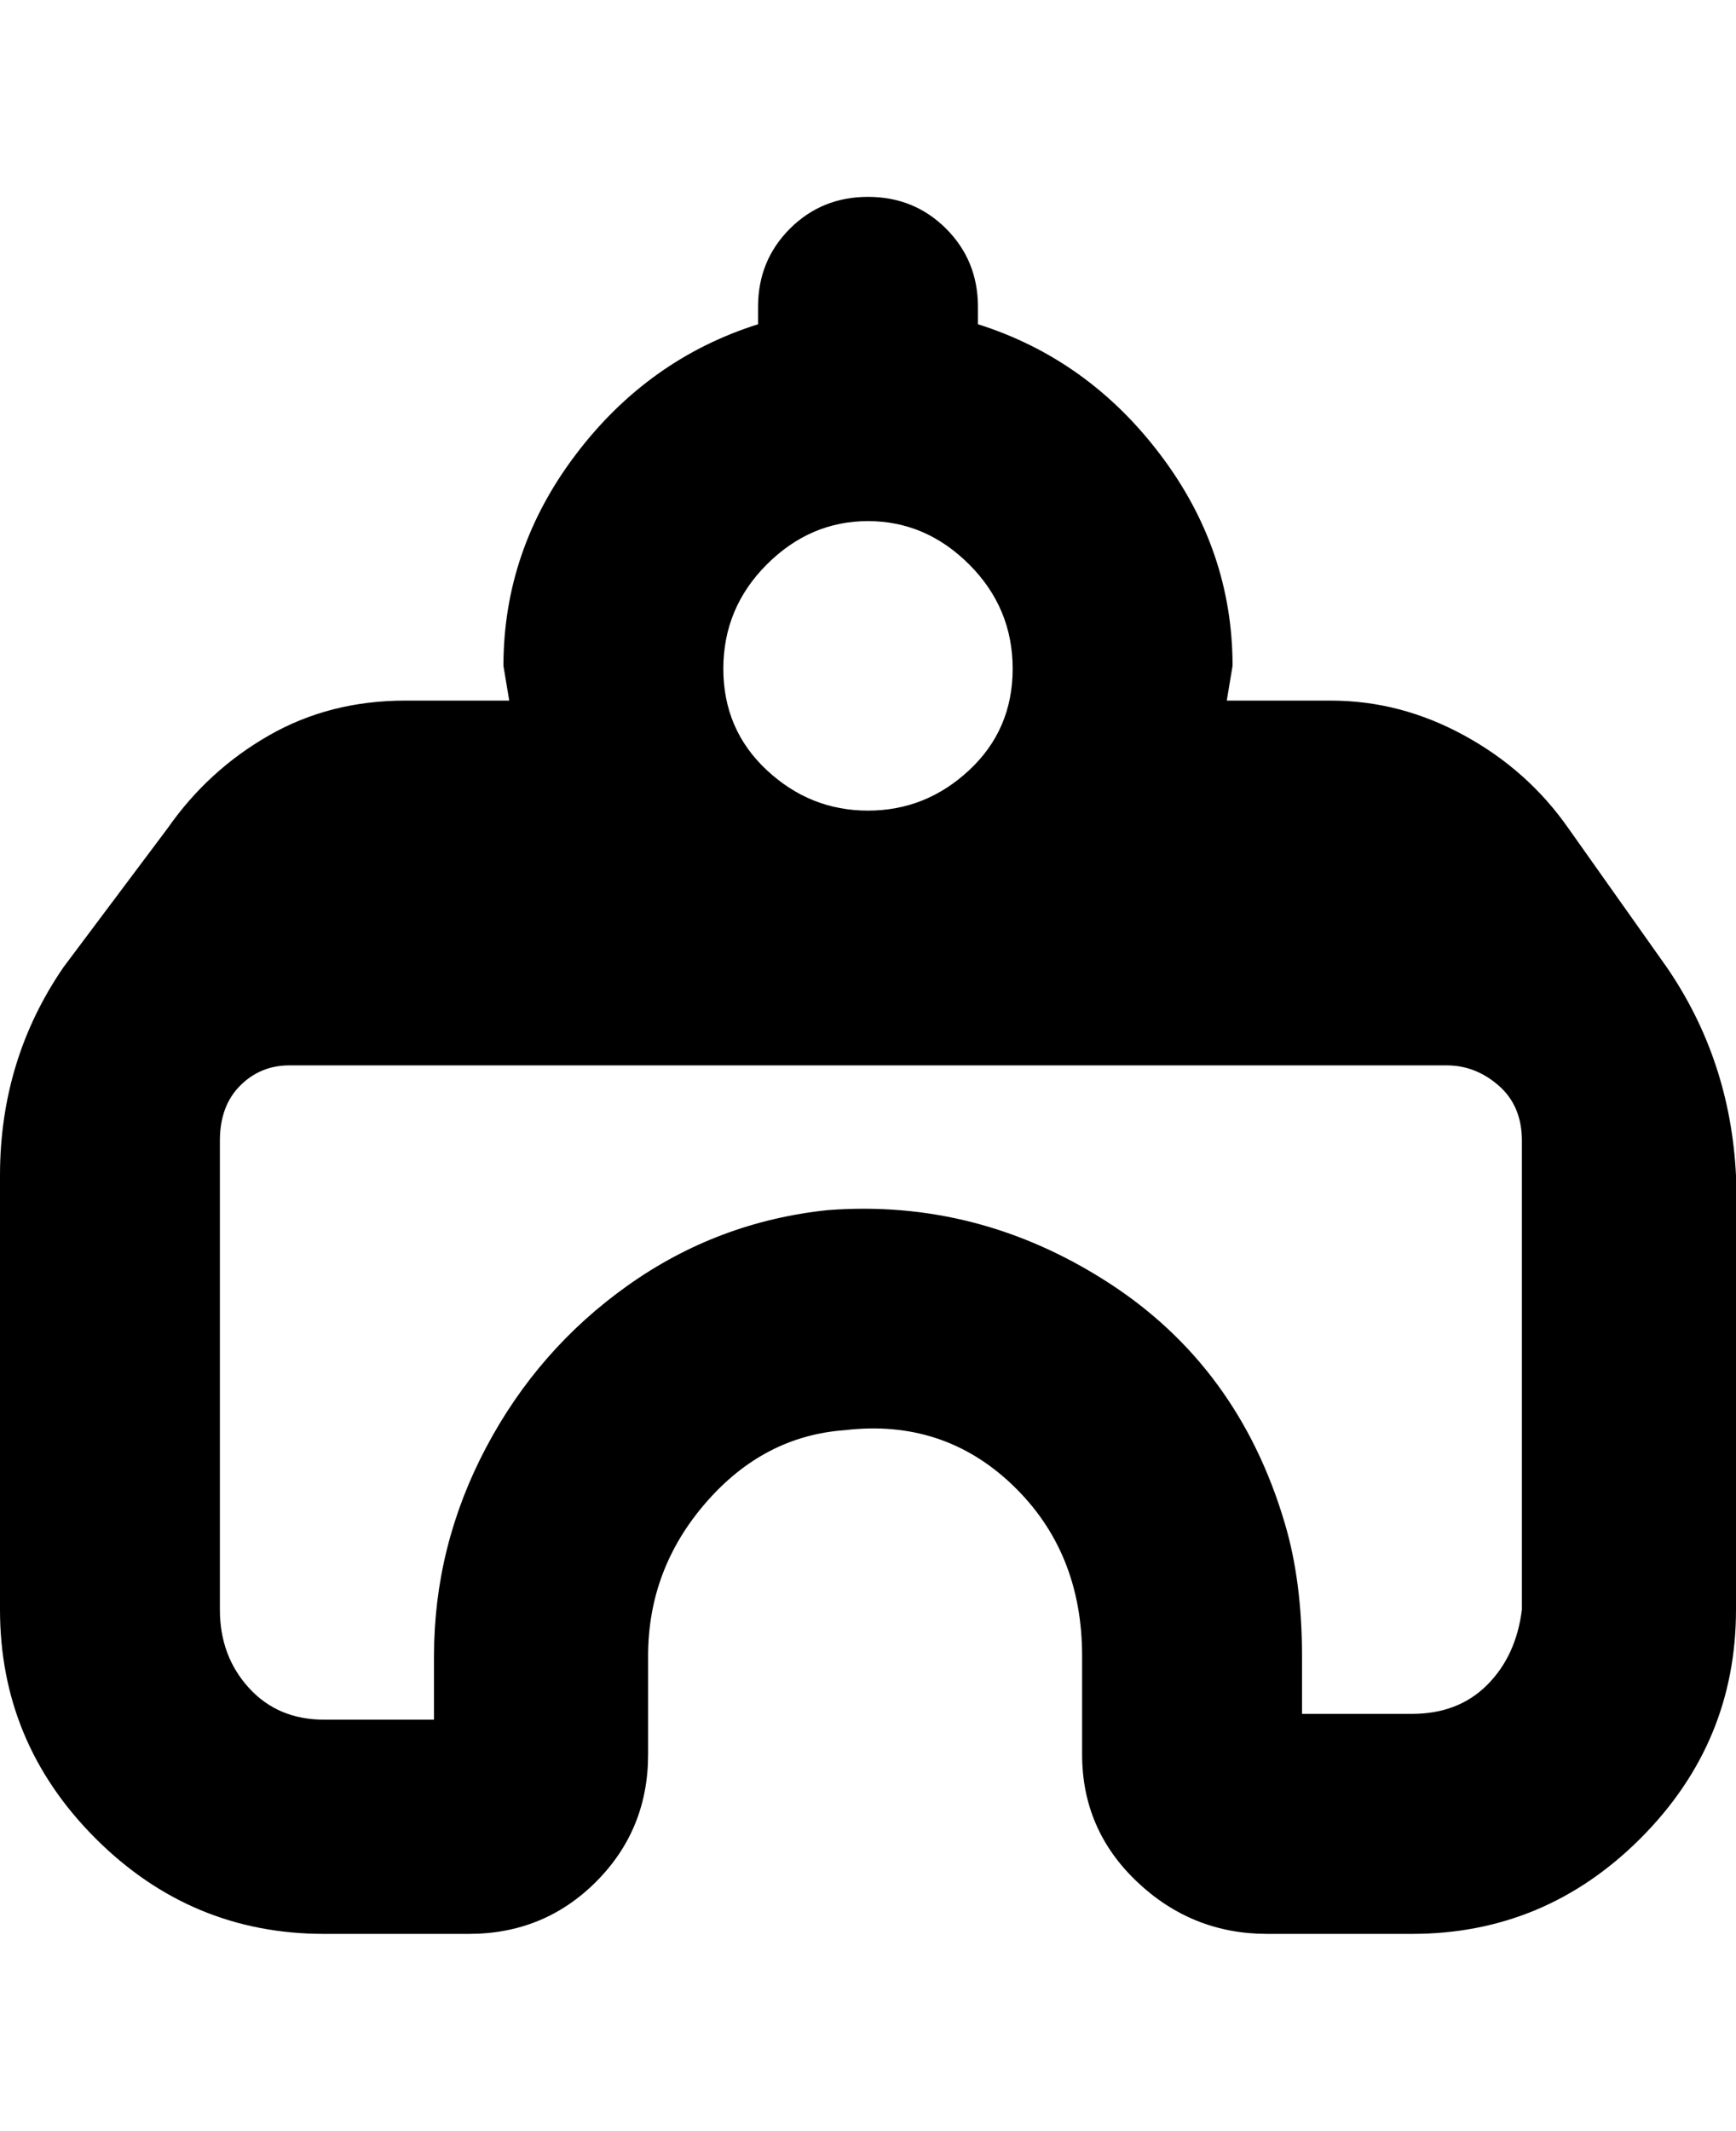 <svg viewBox="0 0 300 368" xmlns="http://www.w3.org/2000/svg"><path d="M300 203q-1-20-12-36l-17-24q-7-10-18-16t-23-6h-18l1-6q0-20-12.5-36.5T169 56v-3q0-8-5.5-13.5T150 34q-8 0-13.5 5.5T131 53v3q-19 6-31.5 22.5T87 115l1 6H70q-13 0-23.5 6T29 143l-18 24Q0 183 0 203v75q0 23 16.5 39.5T56 334h25q13 0 22-9t9-22v-17q0-15 10-26.5t24-12.5q17-2 29 9.5t12 29.5v17q0 13 9.5 22t22.5 9h25q23 0 39.5-16.5T300 278v-75zM150 90q10 0 17.5 7.5t7.5 18q0 10.5-7.5 17.5t-17.5 7q-10 0-17.5-7t-7.5-17.5q0-10.5 7.5-18T150 90zm113 188q-1 8-6 13t-13 5h-19v-10q0-13-3-23-8-27-30.5-41.5T143 209q-19 2-34.5 13T84 250q-9 17-9 36v11H56q-8 0-13-5.5T38 278v-81q0-6 3.5-9.5T50 184h200q5 0 9 3.5t4 9.5v81z"/></svg>